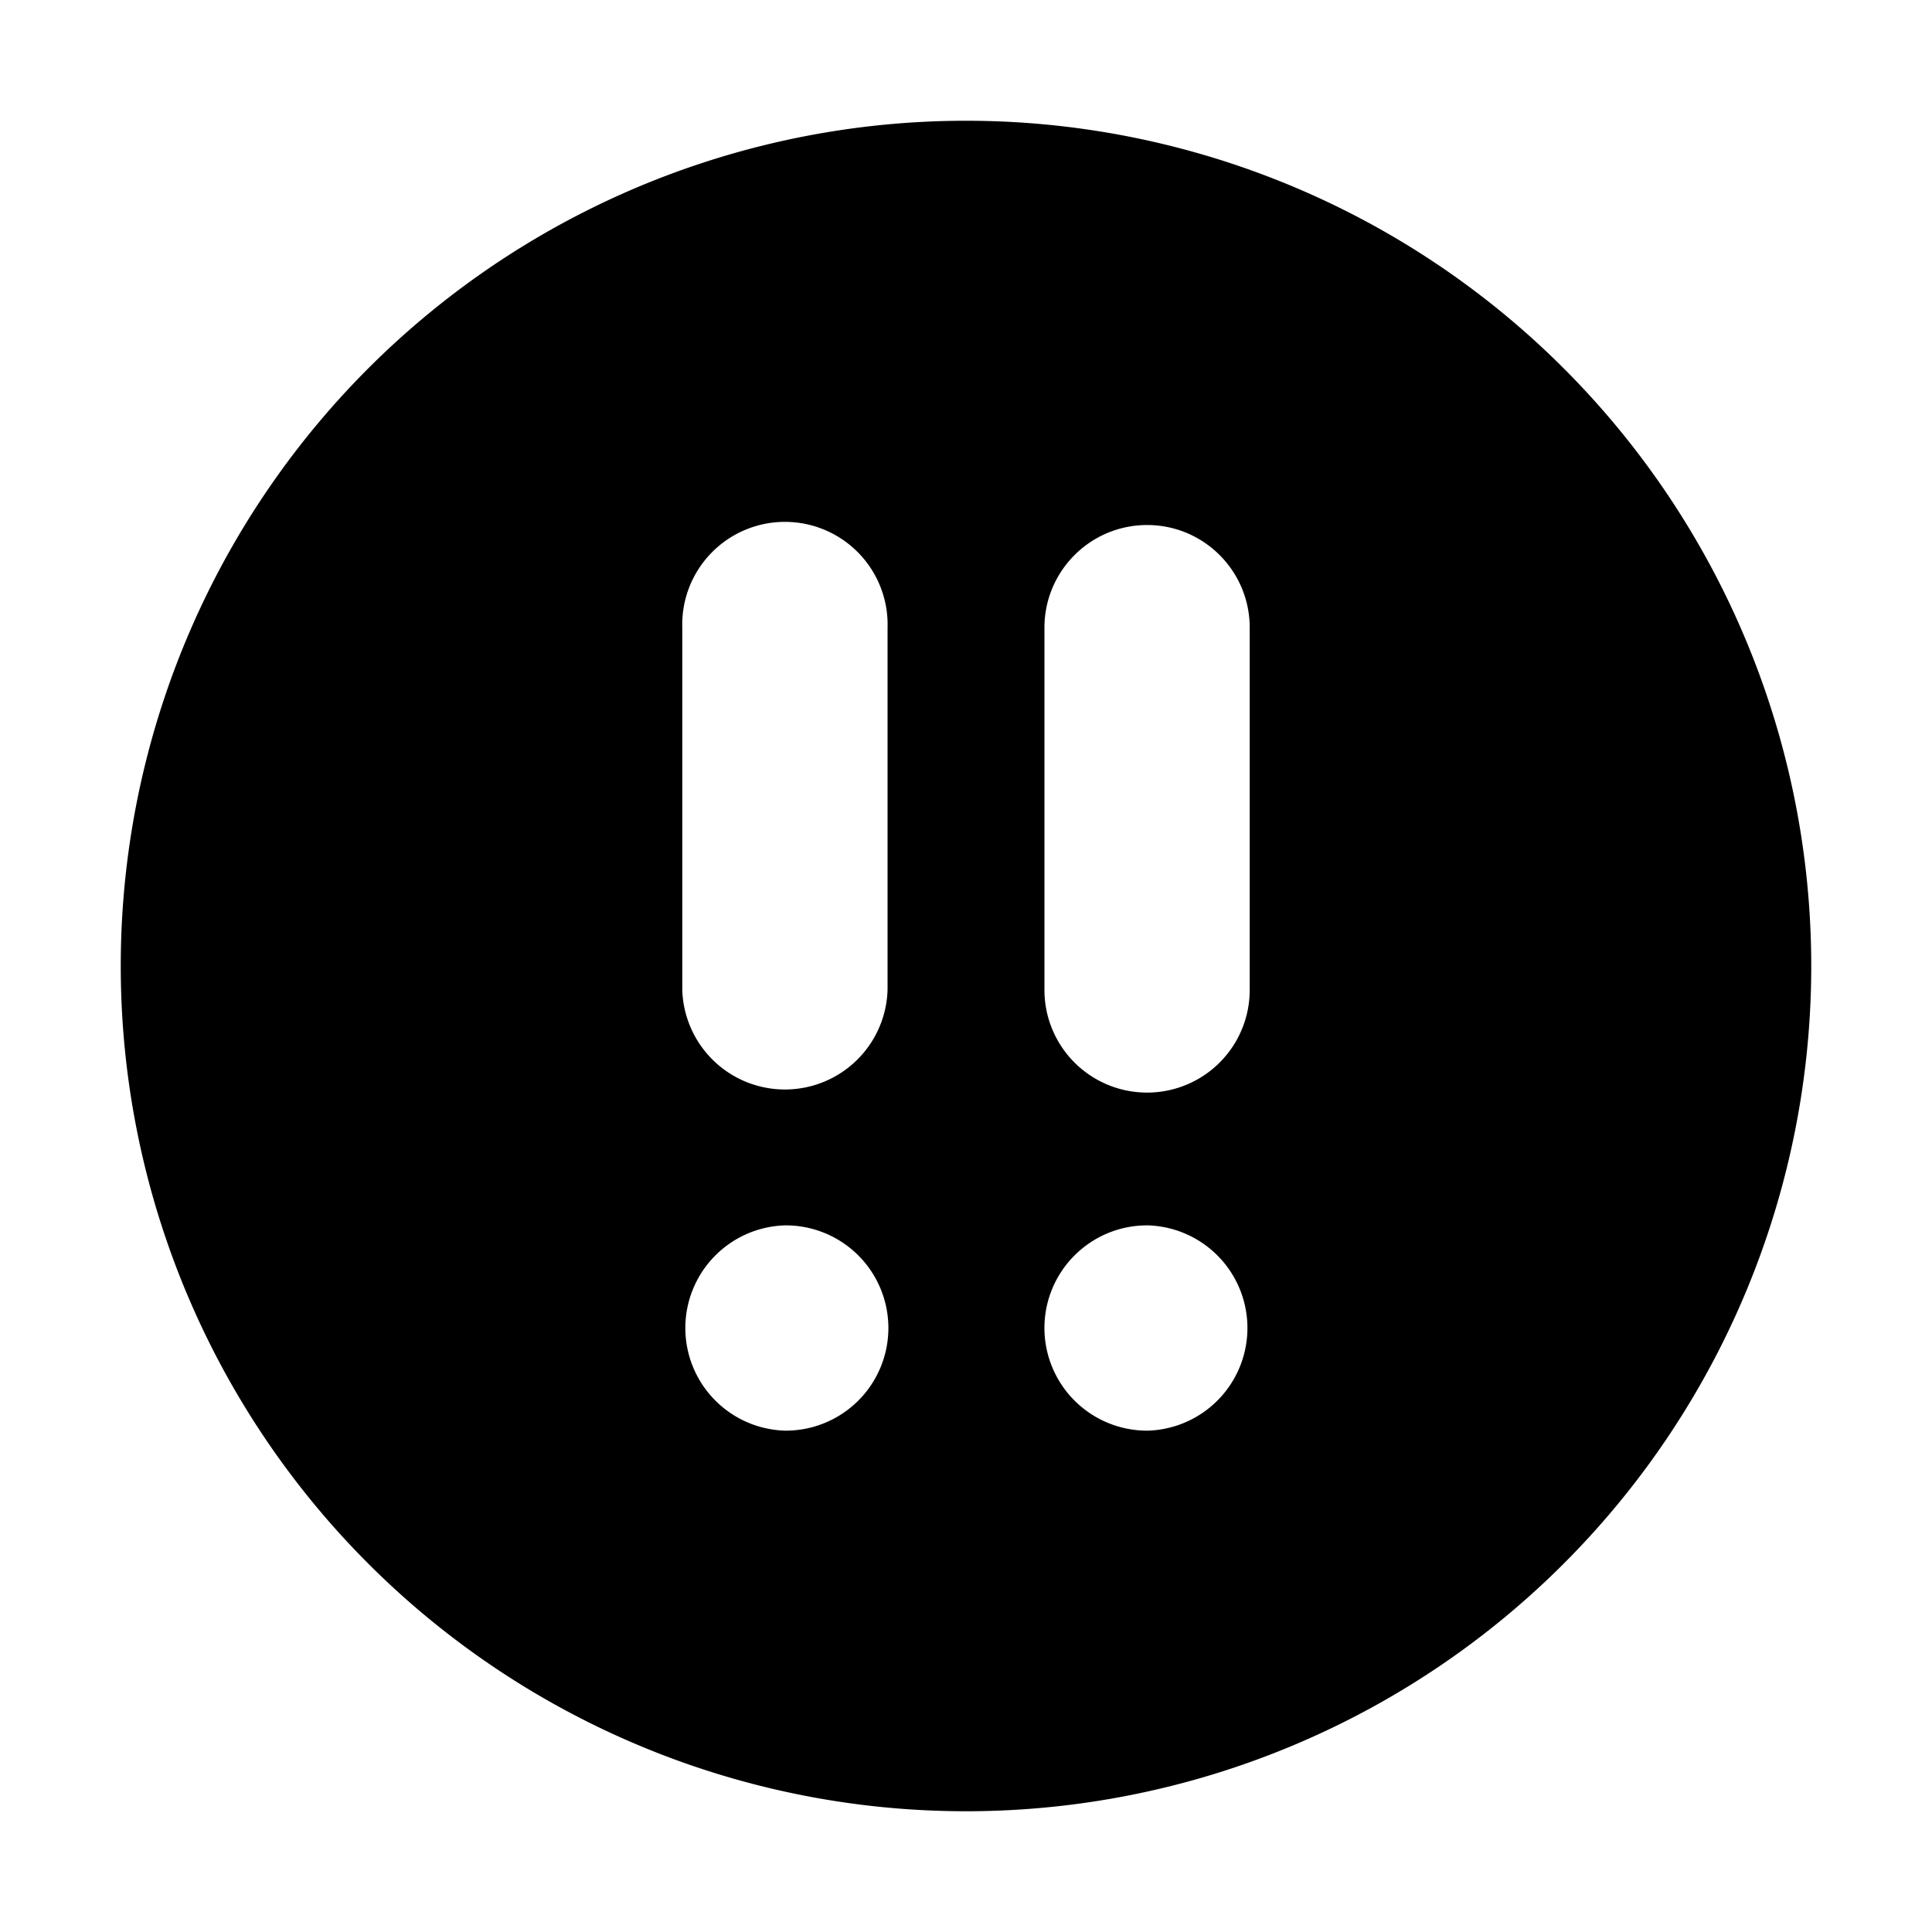 <svg xmlns="http://www.w3.org/2000/svg" width="20" height="20" fill="currentColor" viewBox="0 0 20 20"><path fill-rule="evenodd" d="M10 18.75a8.75 8.75 0 1 0 0-17.5 8.75 8.75 0 0 0 0 17.5Zm1.875-13.315c.587 0 1.062.476 1.062 1.063v3.75a1.062 1.062 0 1 1-2.125 0v-3.75c0-.587.476-1.063 1.063-1.063Zm-1.063 8.313c0-.587.476-1.063 1.063-1.063h.008a1.063 1.063 0 0 1 0 2.125h-.008a1.063 1.063 0 0 1-1.063-1.062Zm-1.624-7.25a1.063 1.063 0 1 0-2.125 0v3.75a1.063 1.063 0 0 0 2.125 0v-3.75Zm-1.063 6.187a1.063 1.063 0 0 0 0 2.125h.009a1.062 1.062 0 1 0 0-2.125h-.009Z" clip-rule="evenodd"/></svg>